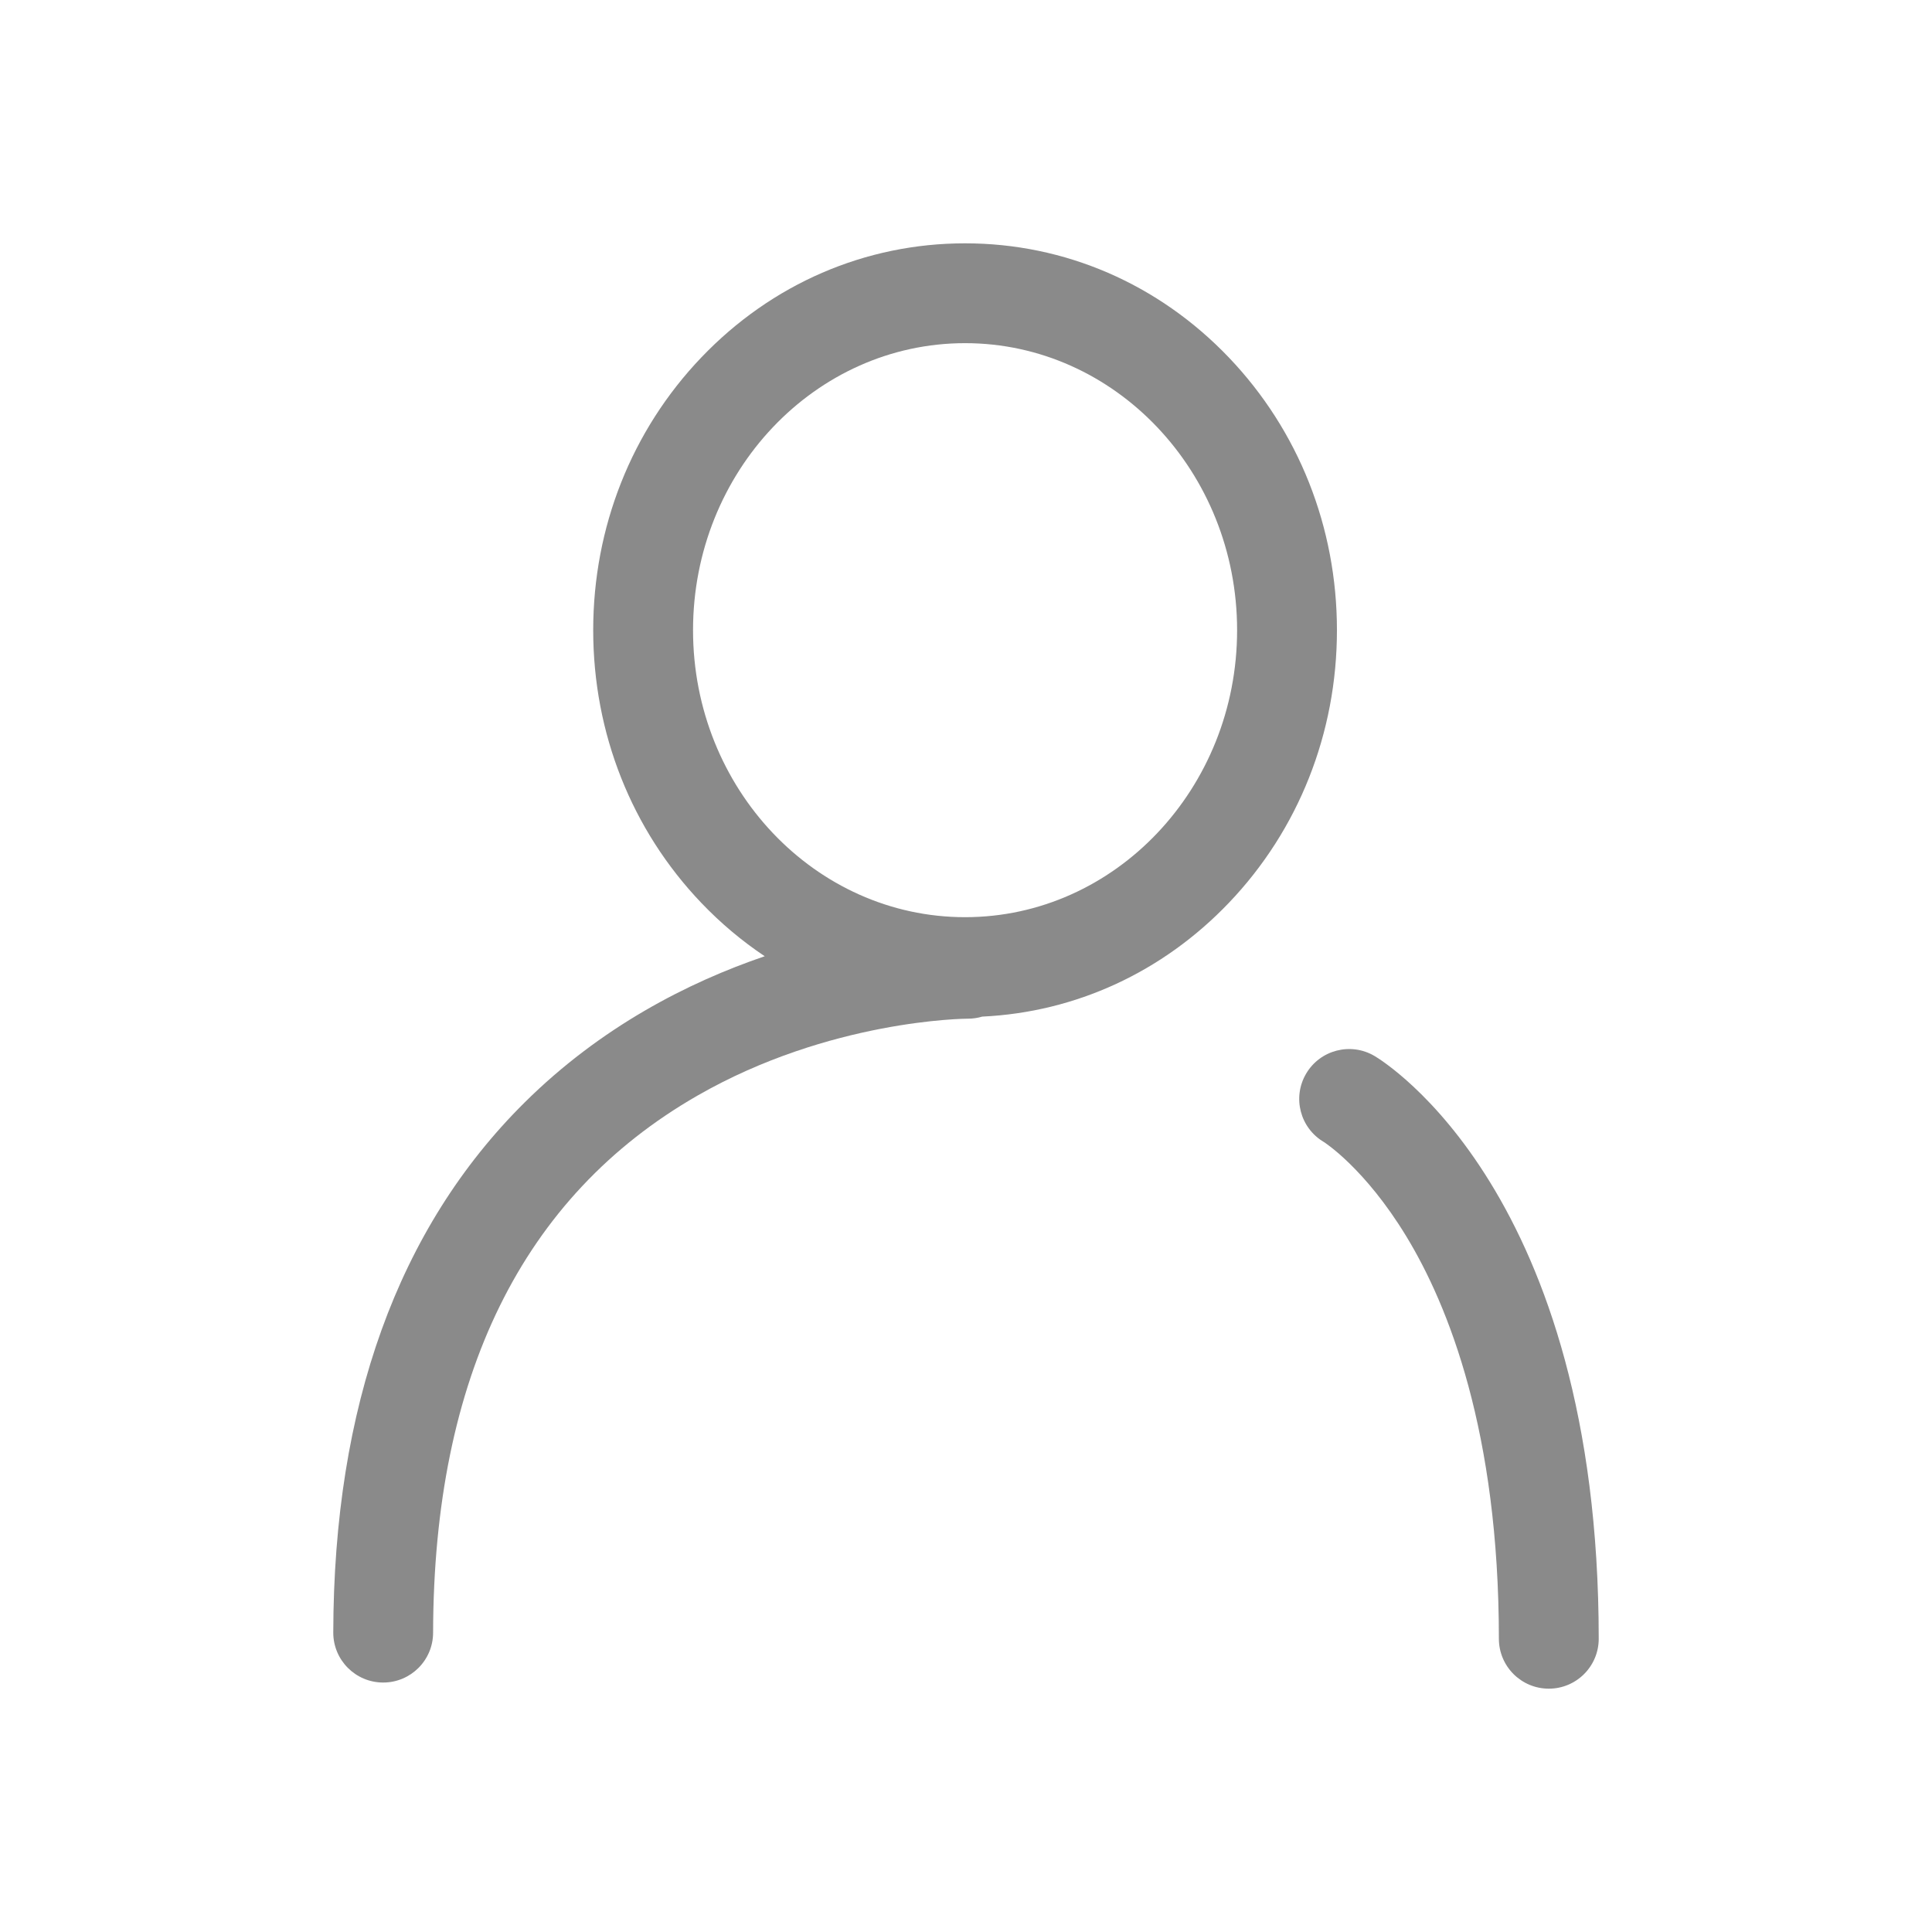 <svg t="1564653089583" class="icon" viewBox="0 0 1024 1024" version="1.1" xmlns="http://www.w3.org/2000/svg" p-id="9899" width="200" height="200"><path d="M651.296 189.453c-37.266-39.005-86.913-60.484-139.788-60.484s-102.518 21.479-139.79 60.484c-36.956 38.676-57.305 90.012-57.305 144.552 0 54.537 20.349 105.876 57.305 144.549 10.318 10.799 21.588 20.245 33.605 28.27-40.696 13.883-86.889 37.469-127.32 77.573-67.036 66.484-101.137 160.986-101.361 280.875-0.025 14.61 11.795 26.477 26.406 26.507l0.05 0c14.589 0 26.431-11.816 26.456-26.409 0.253-135.615 47.363-231.375 140.017-284.616 70.254-40.367 142.289-40.835 143.391-40.835l0.119 0c2.621 0 5.154-0.387 7.549-1.098 49.441-2.328 95.55-23.511 130.67-60.265 36.956-38.672 57.307-90.007 57.307-144.549C708.607 279.465 688.251 228.13 651.296 189.453zM511.508 486.124c-79.5 0-144.183-68.238-144.183-152.119 0-83.88 64.683-152.123 144.183-152.123 79.504 0 144.183 68.243 144.183 152.123C655.69 417.881 591.012 486.124 511.508 486.124z" p-id="9900" fill="#8a8a8a"></path><path d="M728.481 559.665c-12.599-7.402-28.813-3.194-36.215 9.405-7.407 12.595-3.194 28.808 9.4 36.215 0.207 0.122 21.701 13.797 43.711 50.017 22.383 36.834 49.061 103.734 49.061 213.271 0 14.611 11.847 26.457 26.461 26.457 14.61 0 26.457-11.846 26.457-26.457C847.357 632.255 733.334 562.519 728.481 559.665z" p-id="9901" fill="#8a8a8a"></path></svg>